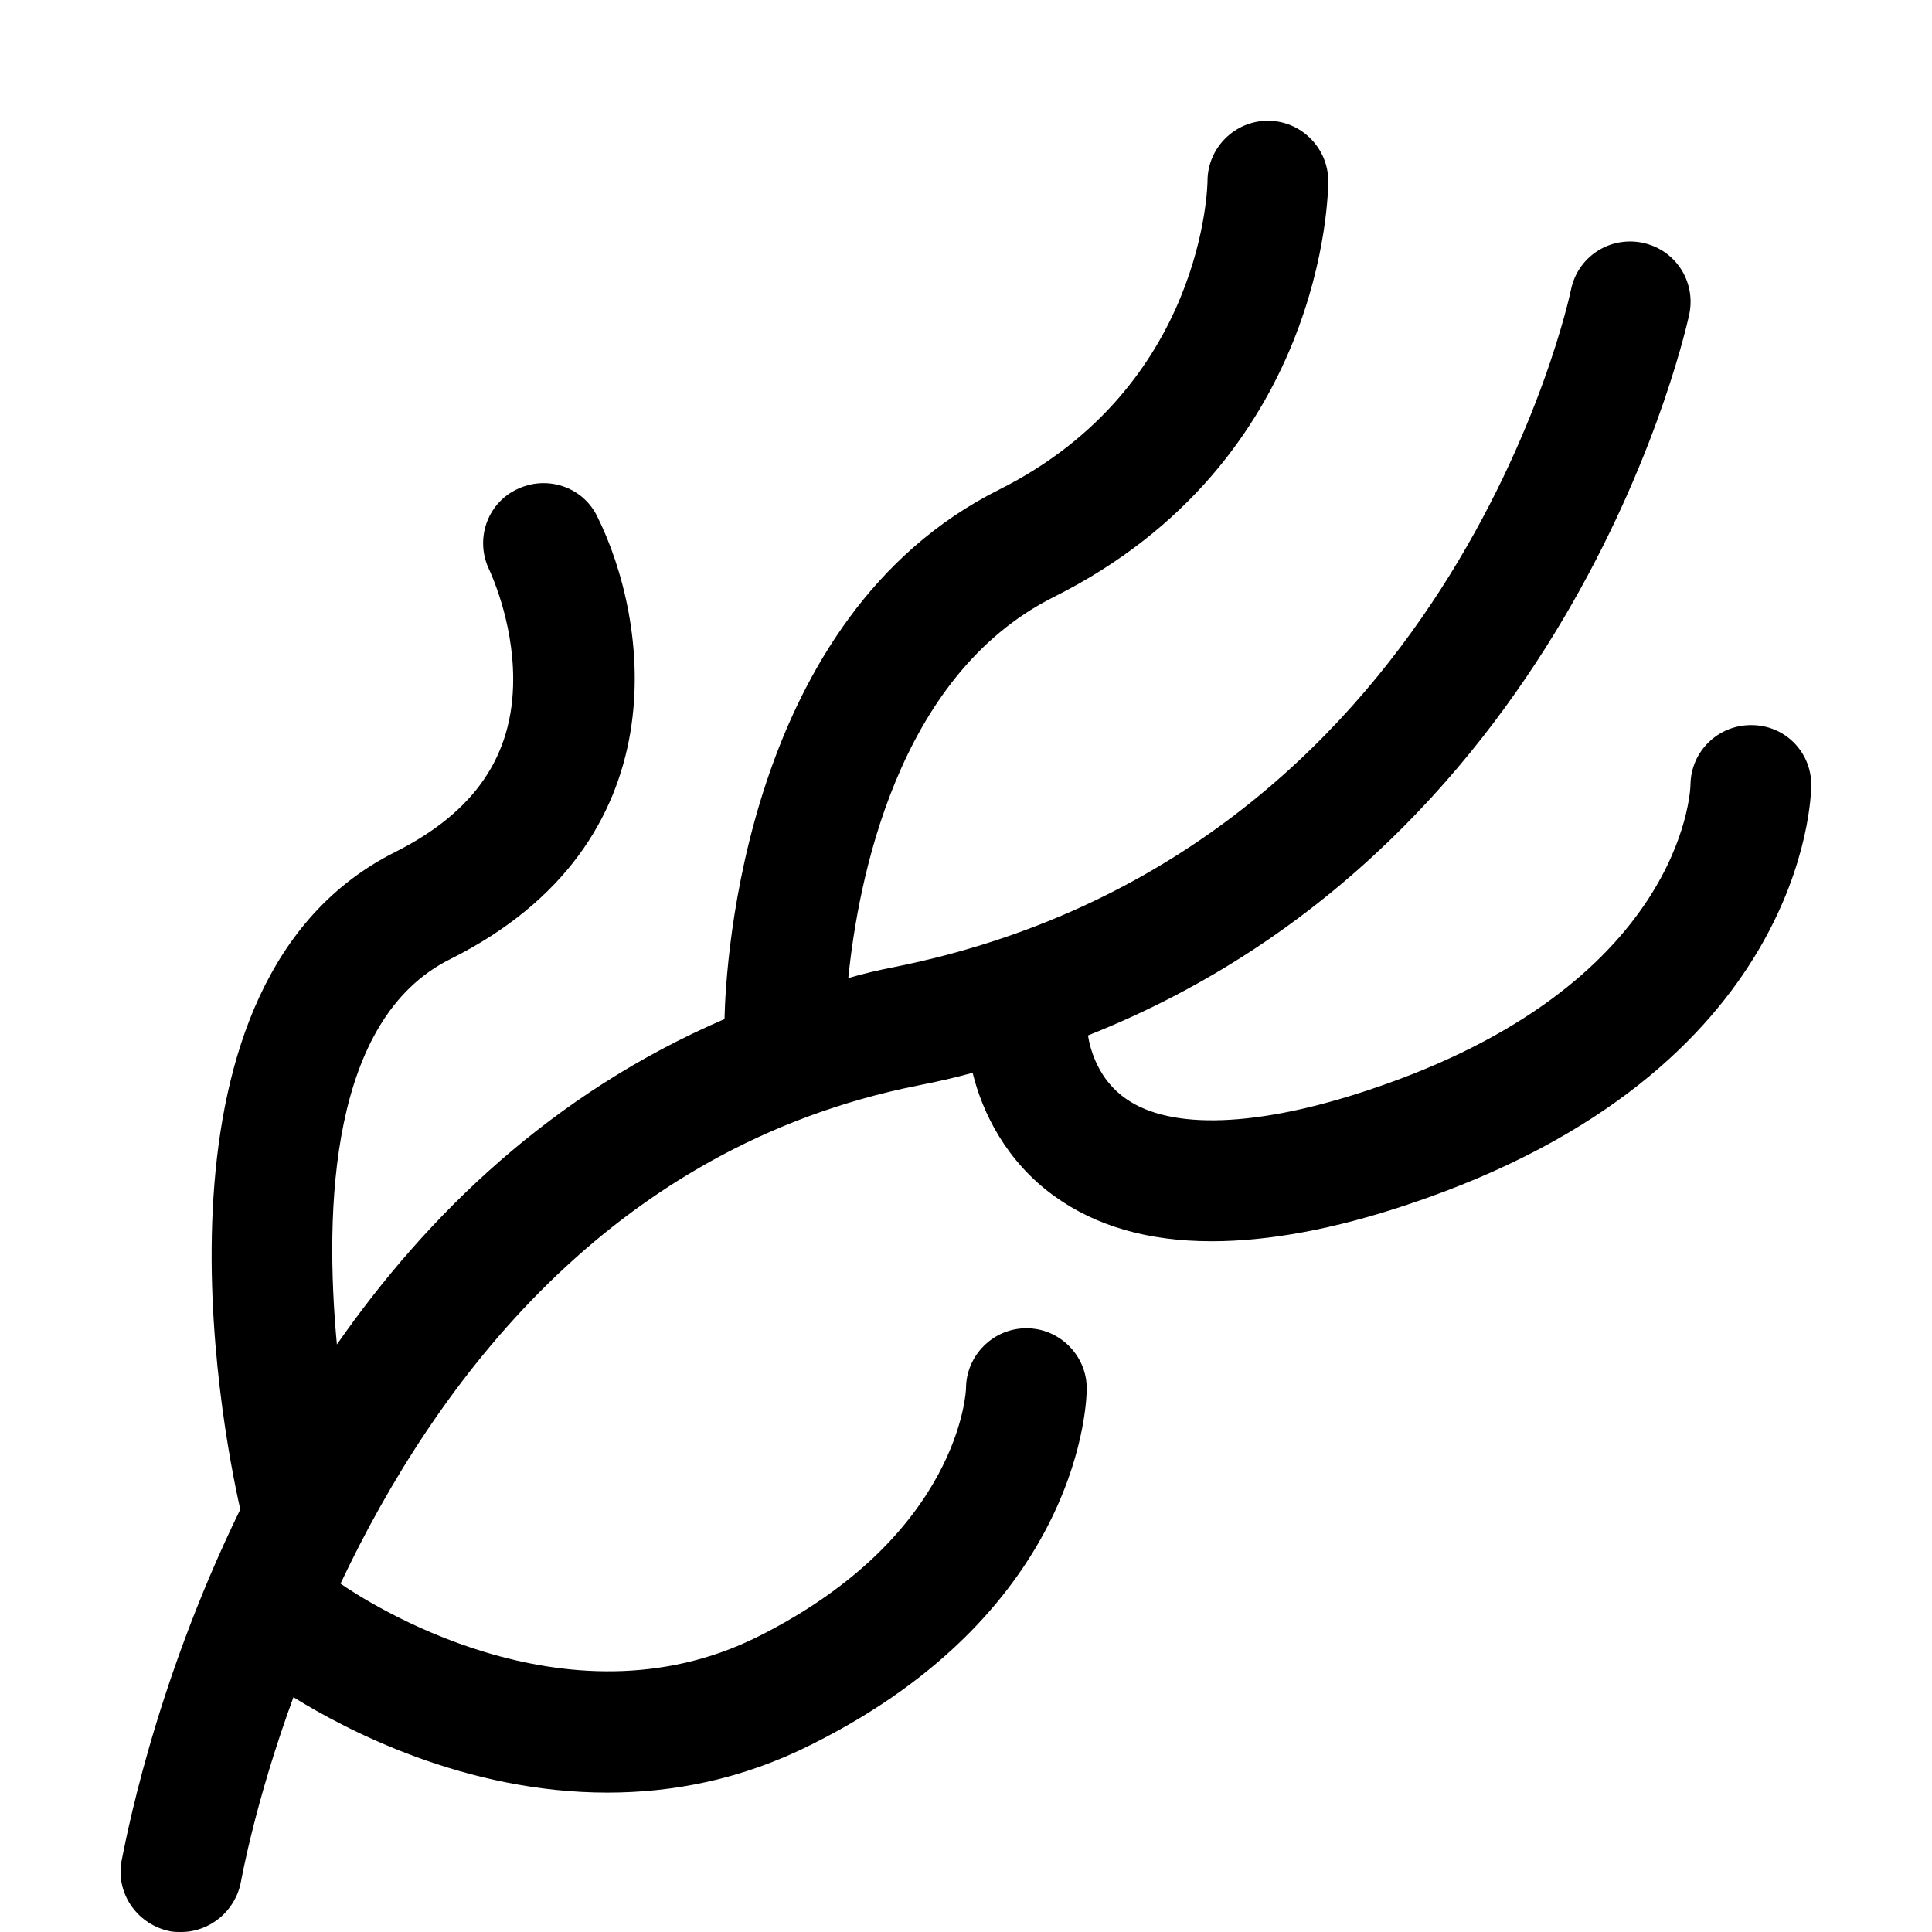 <?xml version="1.0" encoding="utf-8"?>
<!-- Generator: Adobe Illustrator 16.0.0, SVG Export Plug-In . SVG Version: 6.00 Build 0)  -->
<!DOCTYPE svg PUBLIC "-//W3C//DTD SVG 1.1//EN" "http://www.w3.org/Graphics/SVG/1.1/DTD/svg11.dtd">
<svg xmlns="http://www.w3.org/2000/svg" xmlns:xlink="http://www.w3.org/1999/xlink" version="1.1" id="Capa_1" x="0px" y="0px" width="32px" height="32px" viewBox="0 0 32 32" enable-background="new 0 0 32 32" xml:space="preserve">
<g>
	<path d="M30,13c0,0.19-0.08,4.75-6.68,6.95c-1.221,0.41-2.311,0.609-3.25,0.609c-1.051,0-1.92-0.25-2.61-0.75   c-0.79-0.569-1.19-1.38-1.35-2.04c-0.29,0.08-0.6,0.15-0.91,0.211c-5.11,1.02-8,4.949-9.56,8.25c0.39,0.27,3.72,2.47,6.91,0.88   C15.91,25.43,16,23.02,16,23c0-0.55,0.45-1,1-1s1,0.45,1,1c0,0.15-0.05,3.64-4.55,5.89c-1.17,0.591-2.32,0.801-3.39,0.801   c-2.36,0-4.33-1.04-5.2-1.58C4.22,29.86,4,31.13,3.99,31.17C3.9,31.65,3.48,32,3,32c-0.05,0-0.11,0-0.17-0.01   c-0.54-0.101-0.91-0.61-0.82-1.15C2.06,30.61,2.52,27.99,3.98,25c-0.33-1.45-1.71-8.75,2.57-10.89c1.31-0.66,1.95-1.59,1.95-2.86   c0-0.99-0.39-1.79-0.39-1.8c-0.25-0.5-0.05-1.1,0.44-1.34c0.5-0.25,1.1-0.05,1.34,0.44c0.85,1.7,1.43,5.41-2.44,7.34   c-1.98,0.99-2.08,4.12-1.87,6.379c1.49-2.14,3.56-4.159,6.42-5.39c0.02-0.93,0.33-6.66,4.55-8.77C19.96,6.4,20,3.03,20,3   c0-0.55,0.45-1,1-1s1,0.45,1,1c0,0.19-0.05,4.64-4.55,6.89c-2.61,1.31-3.24,4.74-3.4,6.31c0.24-0.07,0.49-0.13,0.75-0.18   C24.04,14.17,26,4.9,26.02,4.8c0.11-0.54,0.631-0.89,1.181-0.78c0.54,0.11,0.89,0.63,0.78,1.18c-0.021,0.09-1.841,8.73-9.961,11.95   c0.04,0.25,0.181,0.739,0.631,1.05c0.739,0.52,2.18,0.47,4.029-0.15c5.17-1.72,5.32-4.93,5.32-5.06c0.01-0.55,0.46-0.98,1-0.98   h0.01C29.56,12.01,30,12.45,30,13z"/>
</g>
</svg>
